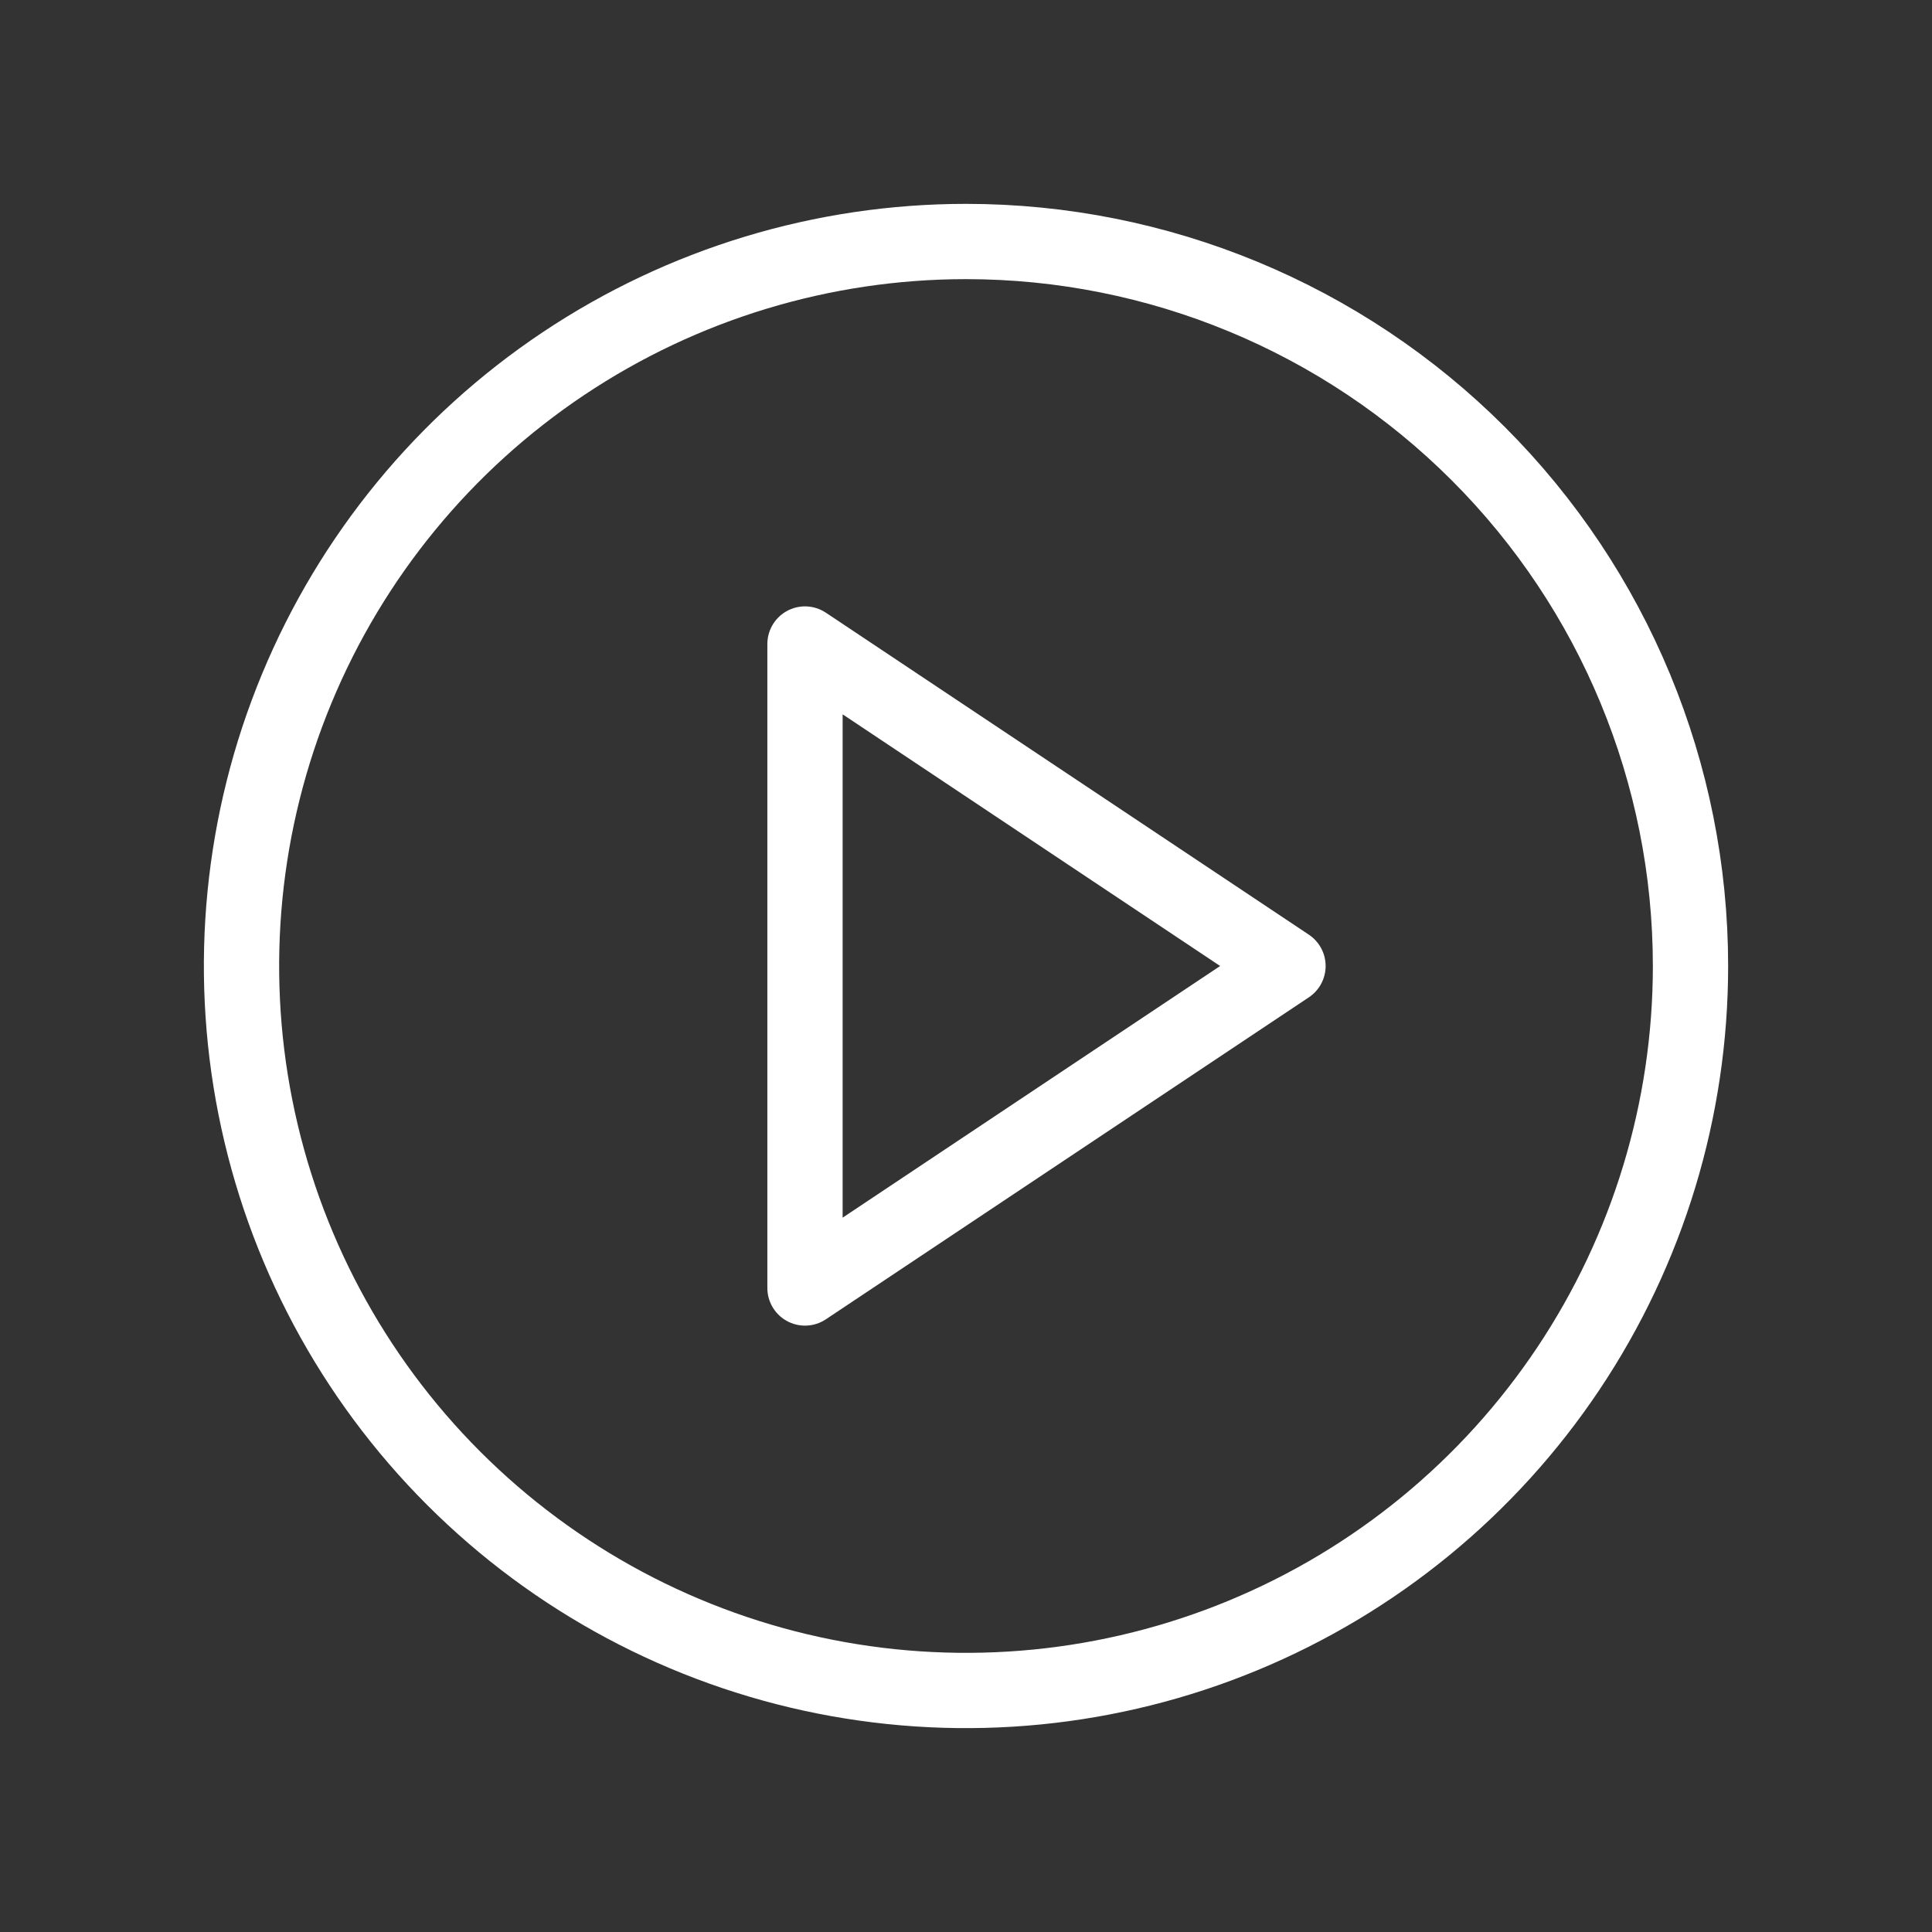 <svg width="77" height="77" viewBox="0 0 77 77" fill="none" xmlns="http://www.w3.org/2000/svg">
<rect x="0" y="0" width="77" height="77" fill="#333333" stroke="none"/>
<path d="M51.333 38.5L32.083 51.333V25.667L51.333 38.5ZM38.5 9.625C32.789 9.625 27.206 11.319 22.458 14.491C17.709 17.664 14.008 22.174 11.823 27.45C9.638 32.726 9.066 38.532 10.18 44.133C11.294 49.734 14.044 54.88 18.082 58.918C22.12 62.956 27.266 65.706 32.867 66.82C38.468 67.934 44.274 67.362 49.55 65.177C54.826 62.992 59.336 59.291 62.509 54.542C65.681 49.794 67.375 44.211 67.375 38.5C67.375 30.842 64.333 23.497 58.918 18.082C53.503 12.667 46.158 9.625 38.5 9.625Z" stroke="white" stroke-width="3" stroke-linecap="round" stroke-linejoin="round"/>
</svg>
